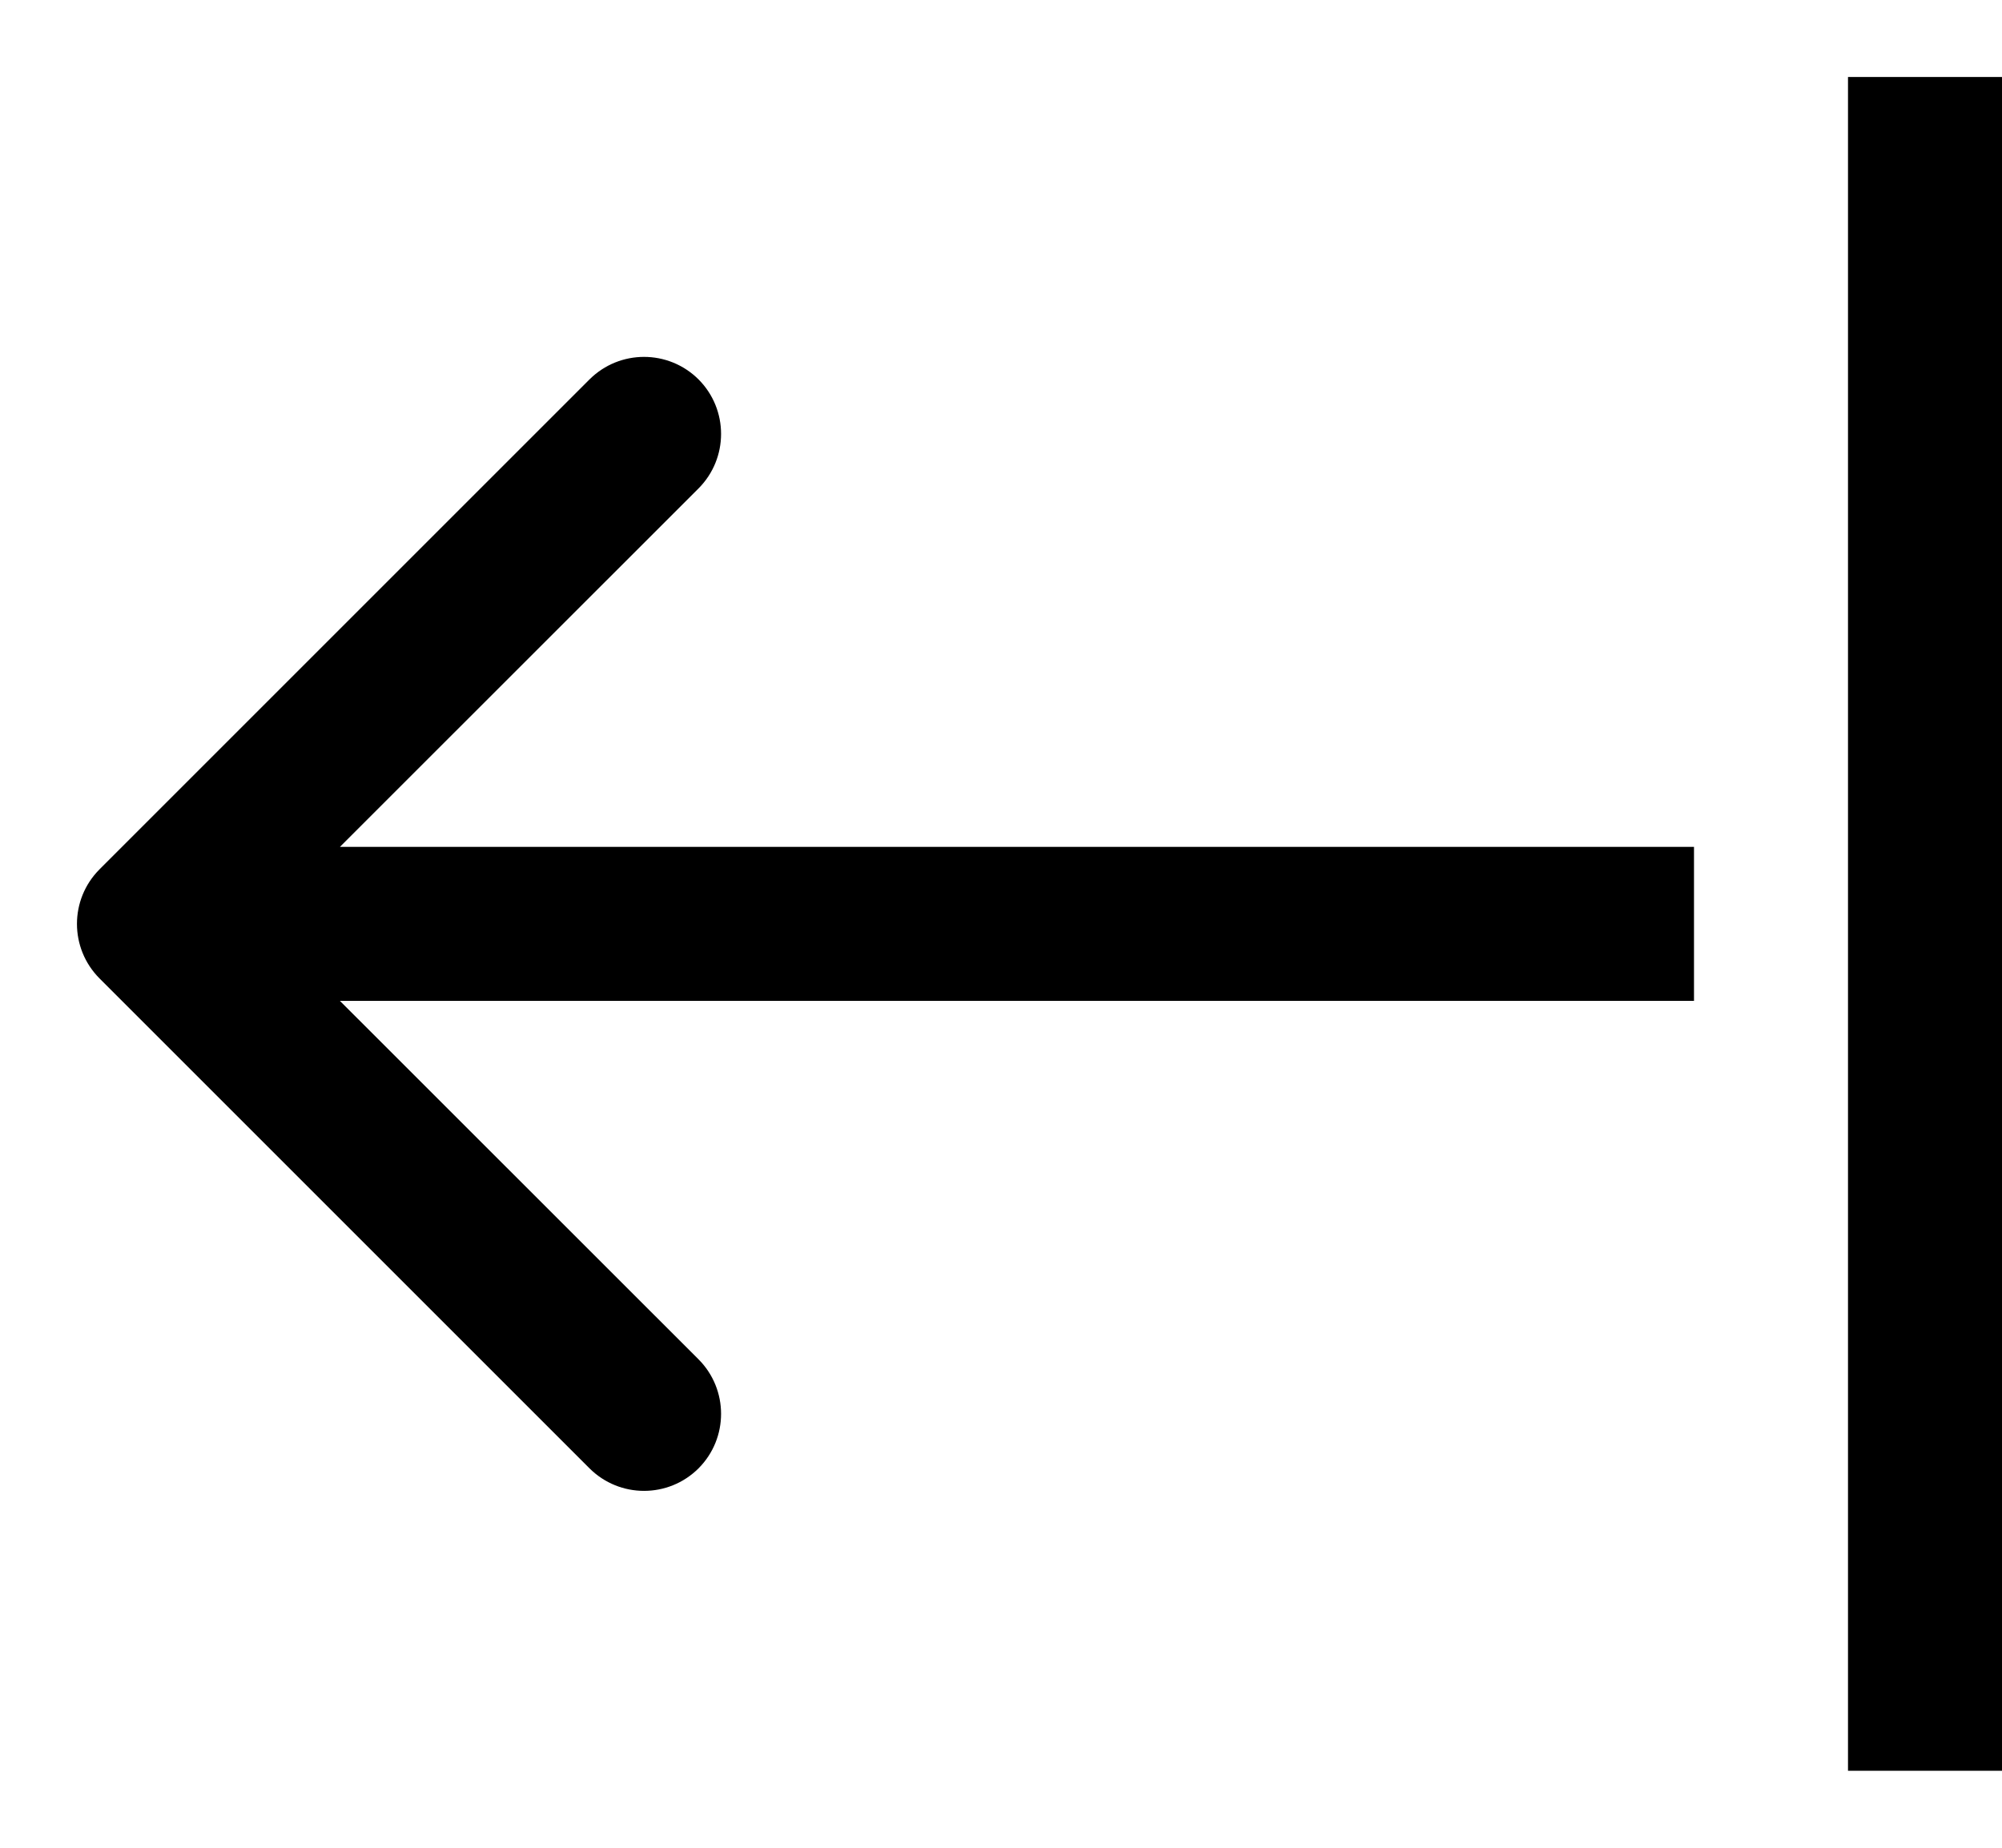 <svg width="13" height="12" viewBox="0 0 13 12" fill="none" xmlns="http://www.w3.org/2000/svg">
<path d="M0.646 5.646C0.451 5.842 0.451 6.158 0.646 6.354L3.828 9.536C4.024 9.731 4.34 9.731 4.536 9.536C4.731 9.34 4.731 9.024 4.536 8.828L1.707 6L4.536 3.172C4.731 2.976 4.731 2.66 4.536 2.464C4.34 2.269 4.024 2.269 3.828 2.464L0.646 5.646ZM11 5.5L1 5.5L1 6.5L11 6.5L11 5.5Z" fill="black"/>
<line x1="12.5" y1="11.5" x2="12.5" y2="0.5" stroke="black"/>
</svg>

